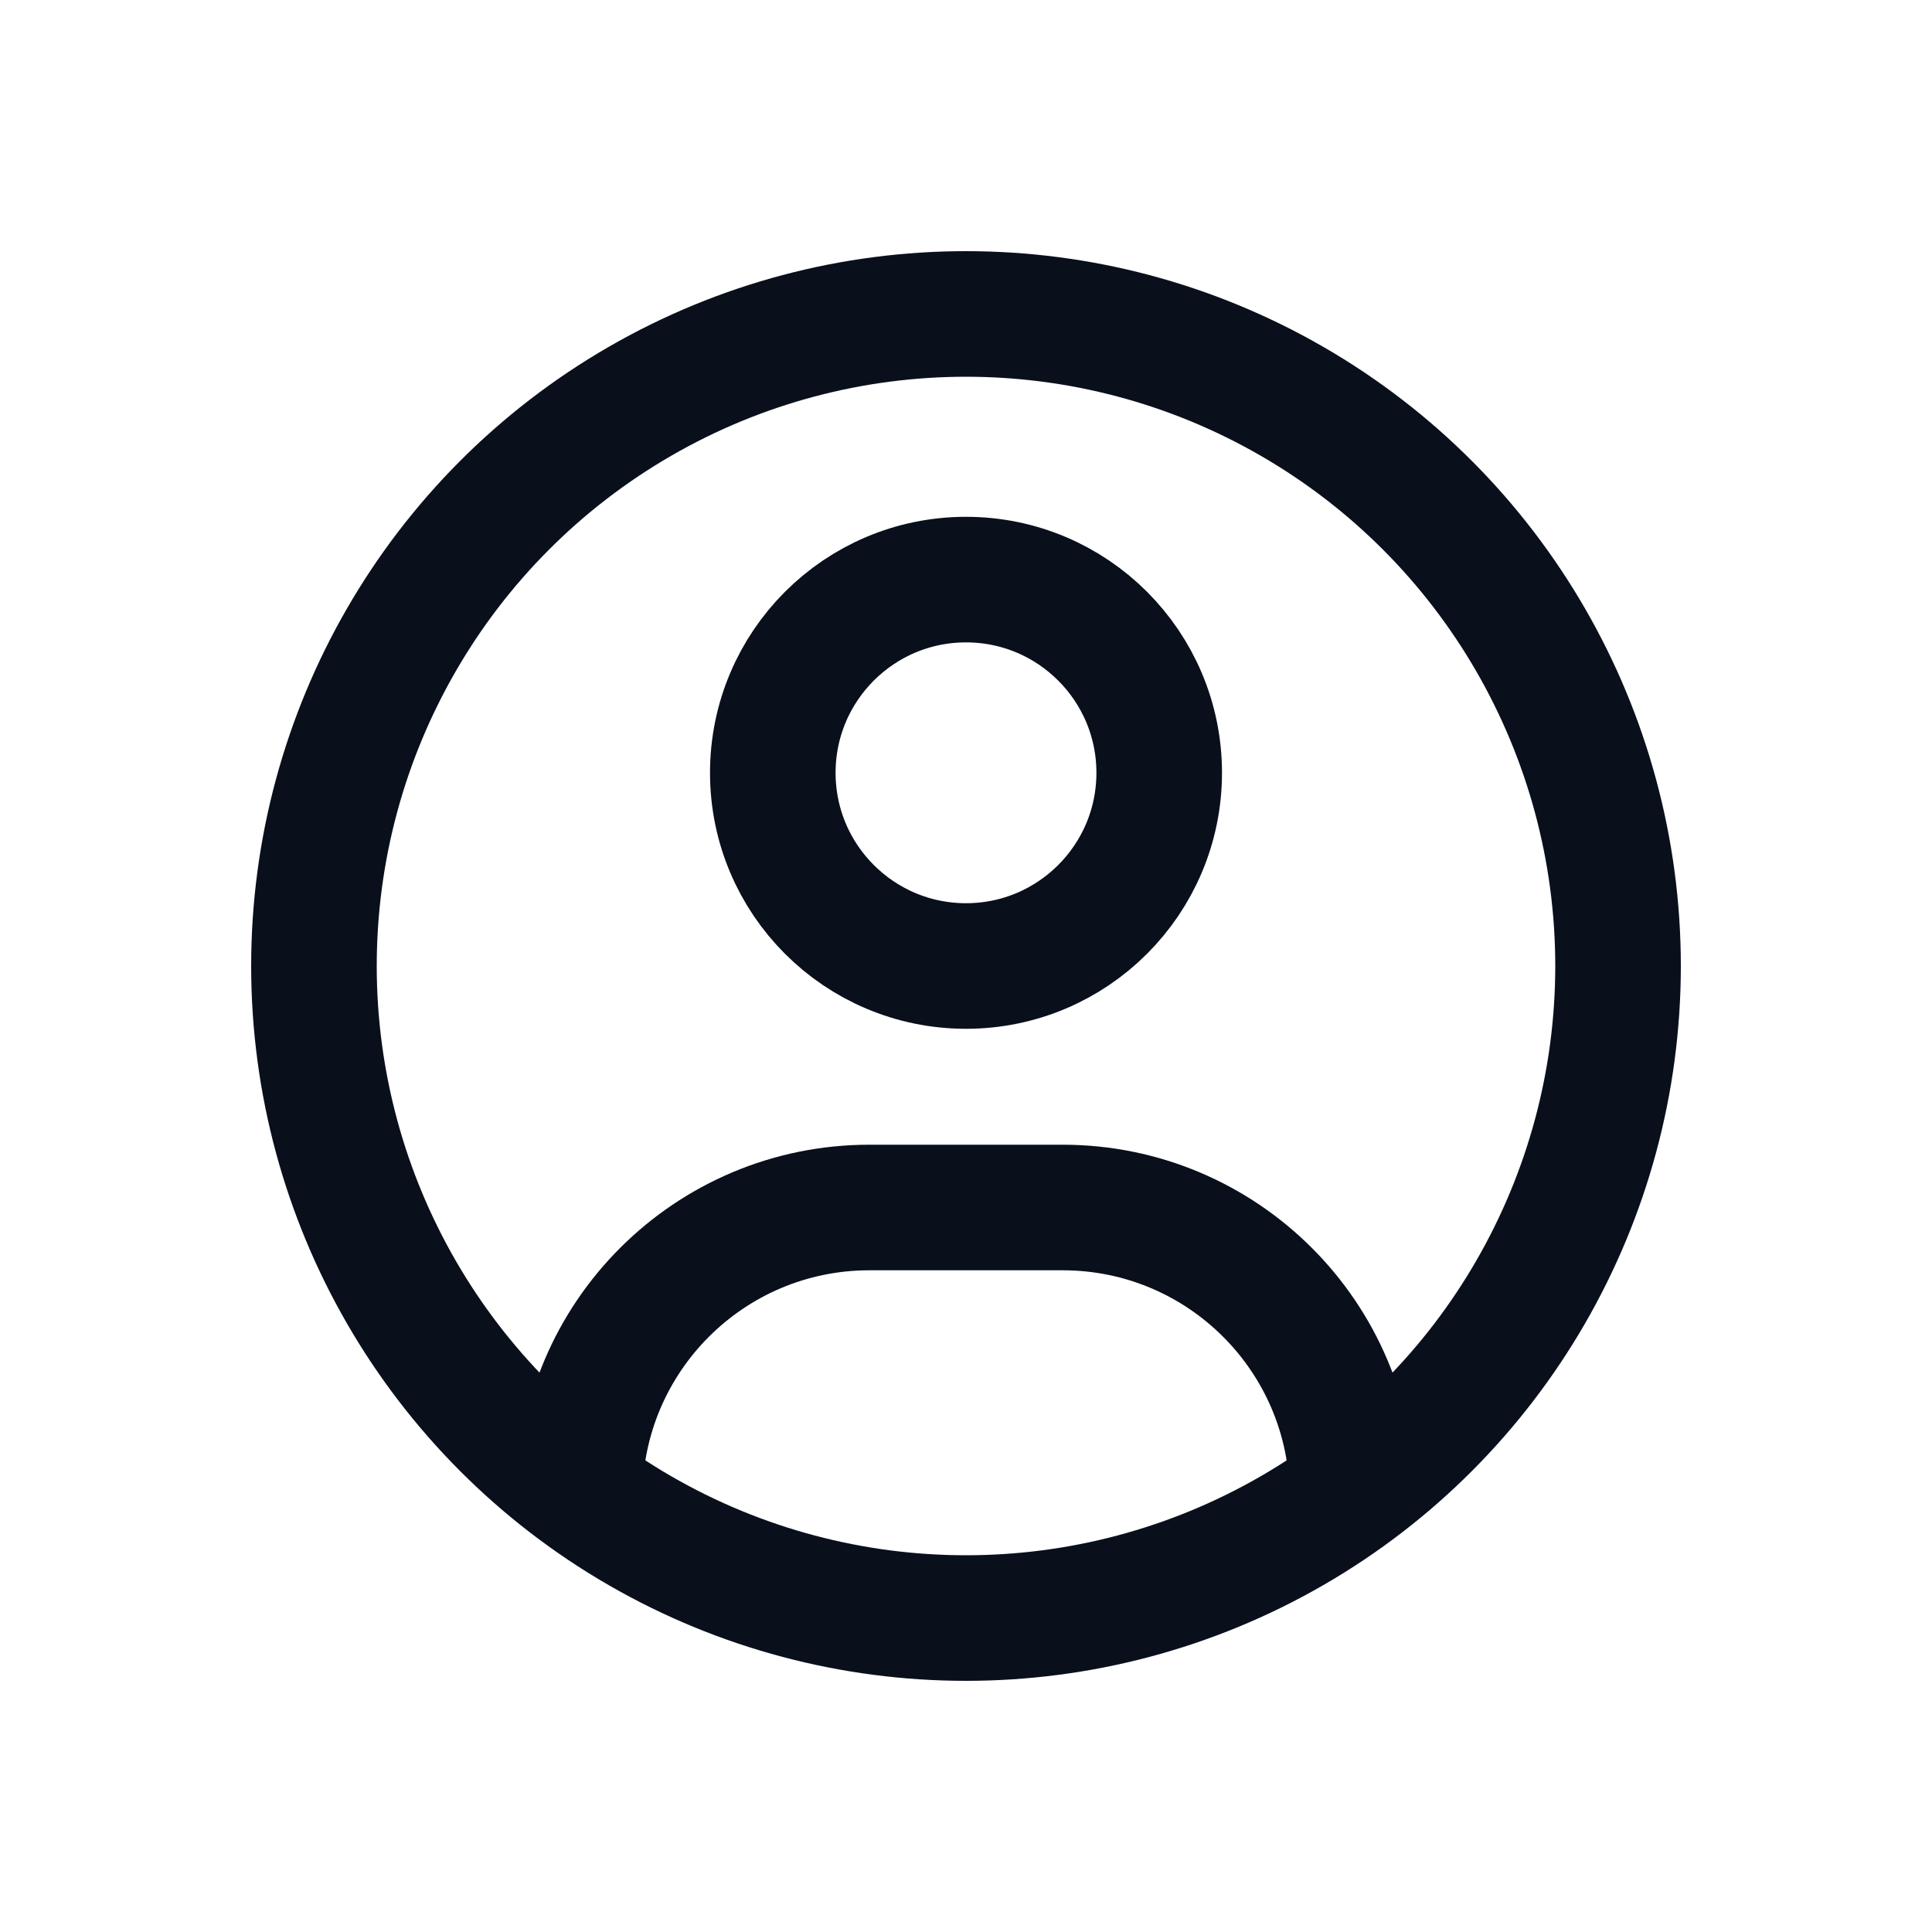 <svg
  width="20"
  height="20"
  viewBox="0 0 20 20"
  fill="none"
  xmlns="http://www.w3.org/2000/svg"
>
  <circle cx="10" cy="10" r="6.75" stroke="#09101C" stroke-width="1.3" />
  <path
    d="M6 15.5V15.5C6 13.843 7.343 12.5 9 12.5H11C12.657 12.5 14 13.843 14 15.5V15.5"
    stroke="#09101C"
    stroke-width="1.3"
    stroke-linejoin="round"
  />
  <circle
    cx="10"
    cy="8"
    r="2"
    stroke="#09101C"
    stroke-width="1.3"
    stroke-linejoin="round"
  />
</svg>
